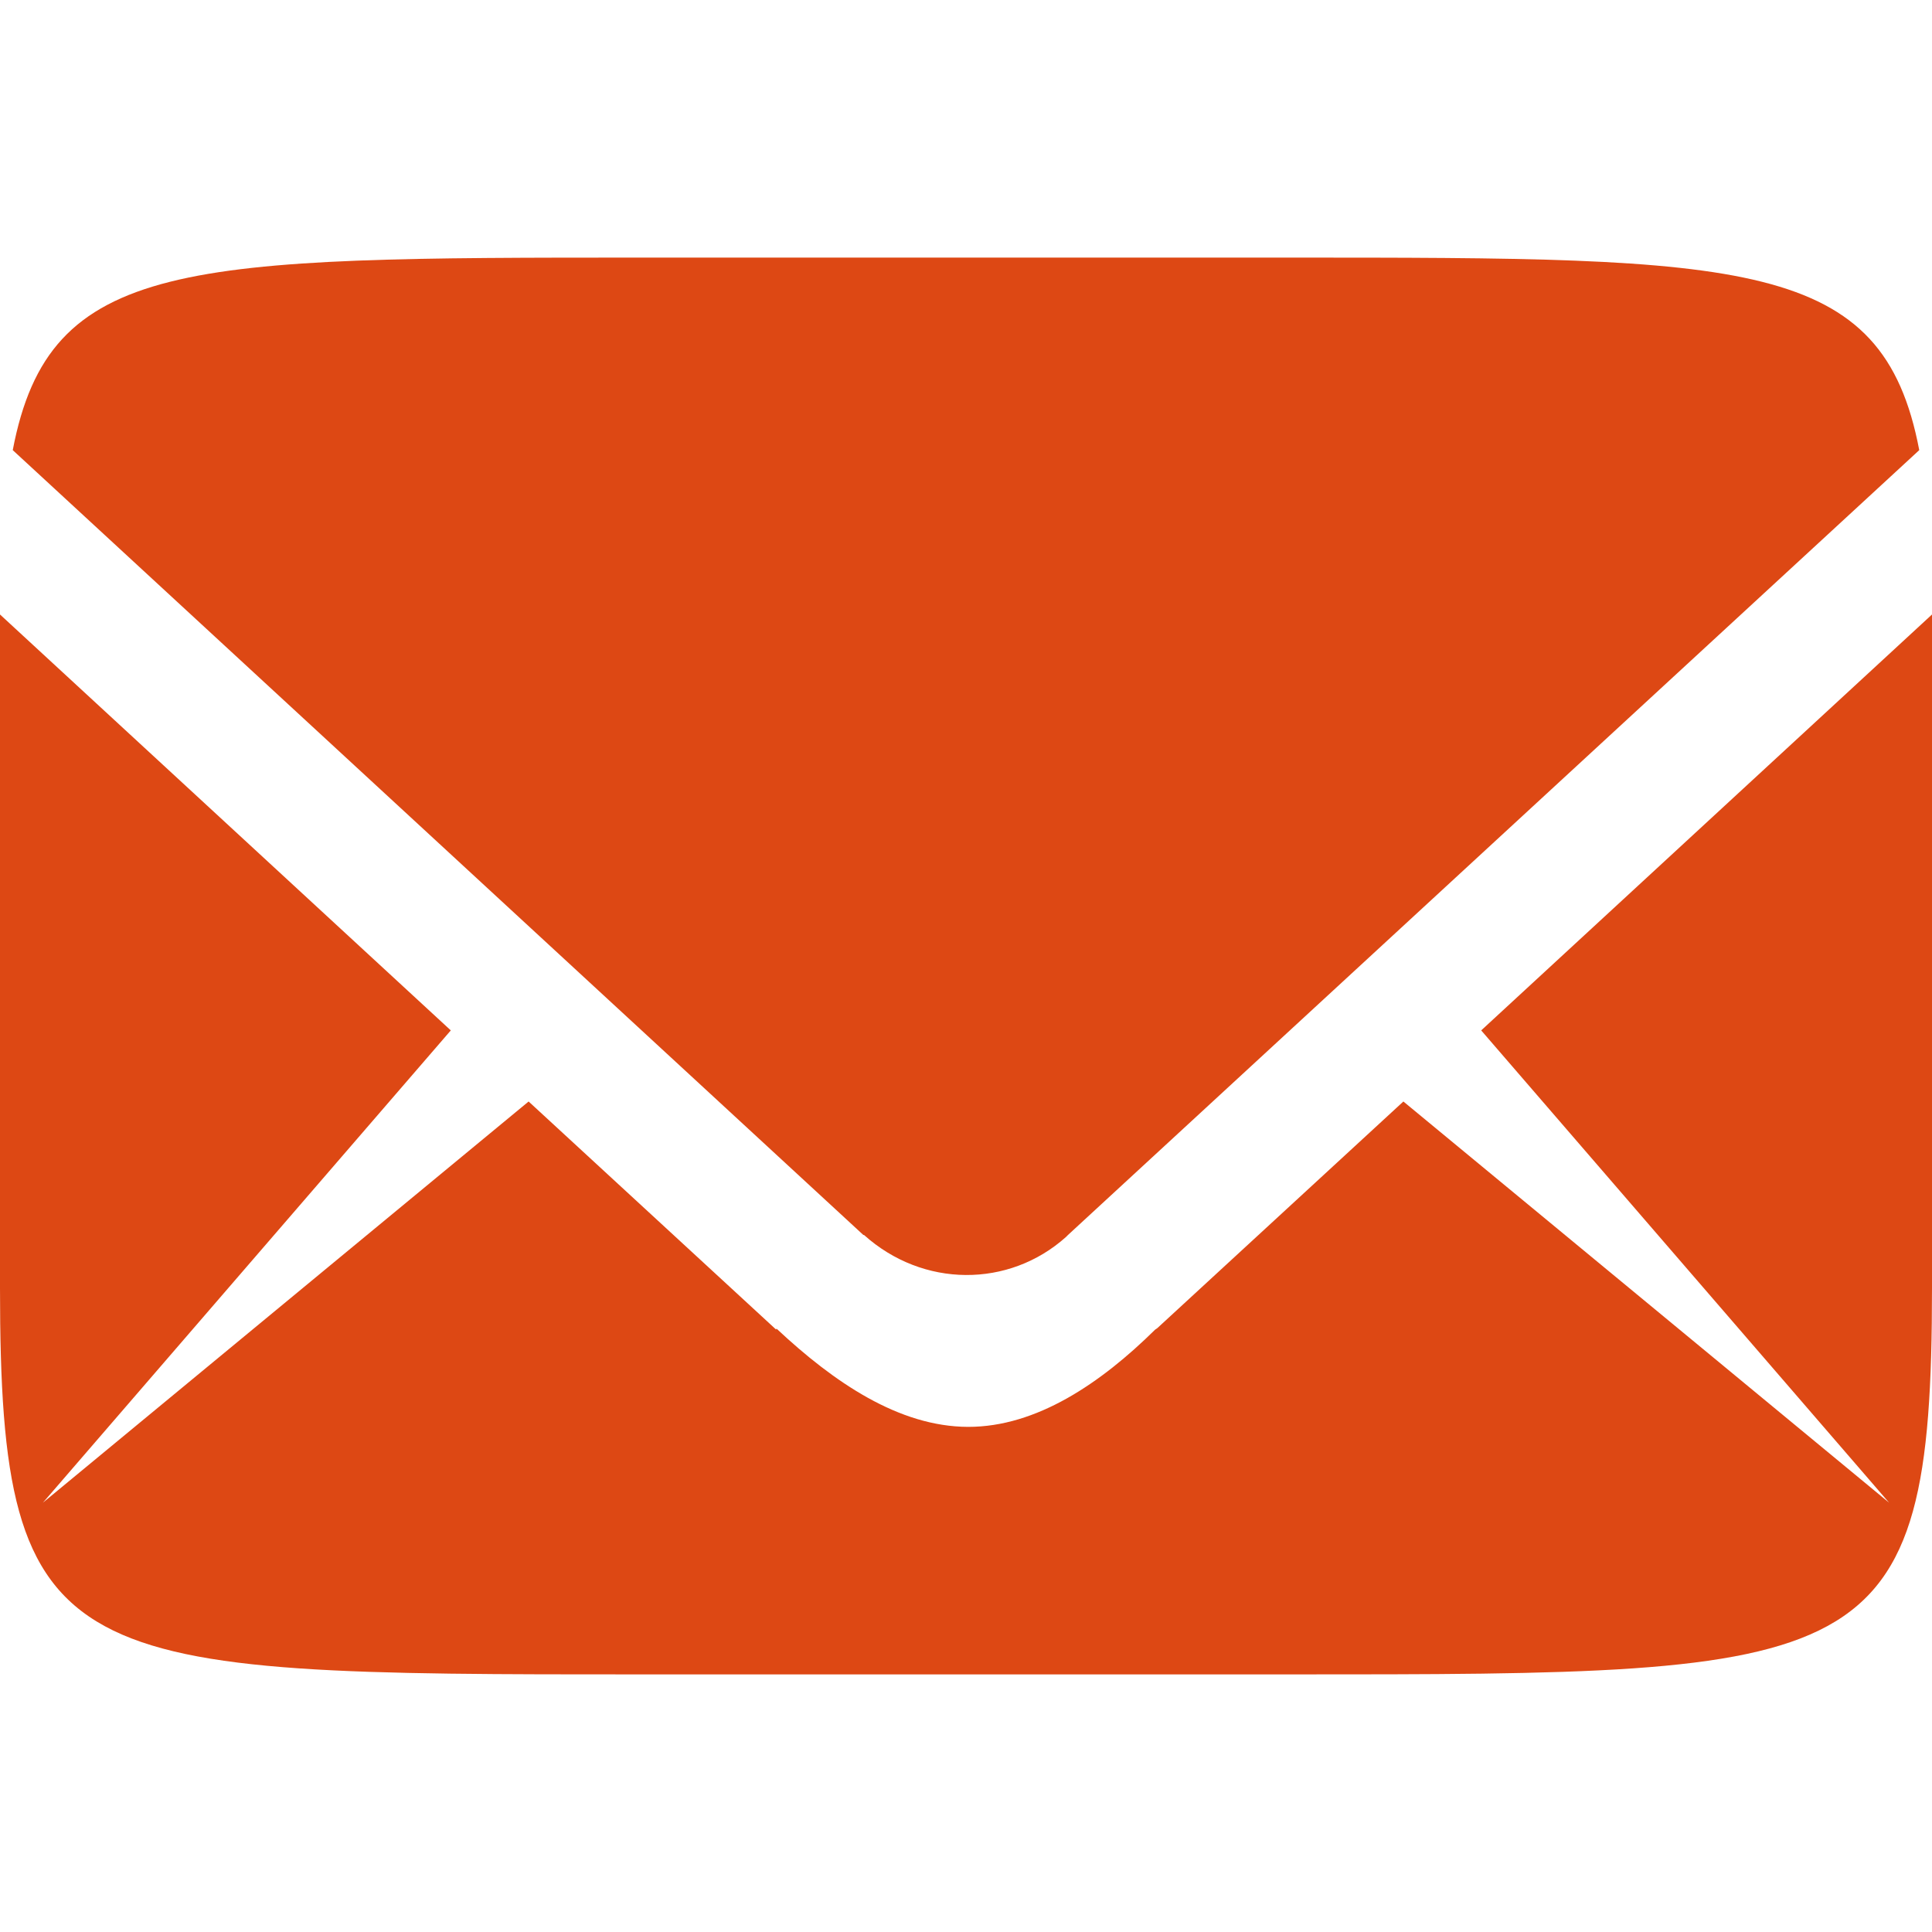 <?xml version="1.0" encoding="UTF-8" standalone="no"?>
<!-- Created with Inkscape (http://www.inkscape.org/) -->

<svg
   xmlns:dc="http://purl.org/dc/elements/1.1/"
   xmlns:cc="http://creativecommons.org/ns#"
   xmlns:rdf="http://www.w3.org/1999/02/22-rdf-syntax-ns#"
   xmlns:svg="http://www.w3.org/2000/svg"
   xmlns="http://www.w3.org/2000/svg"
   xmlns:sodipodi="http://sodipodi.sourceforge.net/DTD/sodipodi-0.dtd"
   xmlns:inkscape="http://www.inkscape.org/namespaces/inkscape"
   id="svg3289"
   height="90"
   width="90"
   version="1.1"
   inkscape:version="0.48.5 r10040"
   sodipodi:docname="email.svg">
  <sodipodi:namedview
     pagecolor="#ffffff"
     bordercolor="#666666"
     borderopacity="1"
     objecttolerance="10"
     gridtolerance="10"
     guidetolerance="10"
     inkscape:pageopacity="0"
     inkscape:pageshadow="2"
     inkscape:window-width="1366"
     inkscape:window-height="744"
     id="namedview14"
     showgrid="false"
     inkscape:zoom="2.6222222"
     inkscape:cx="-22.118644"
     inkscape:cy="45"
     inkscape:window-x="0"
     inkscape:window-y="24"
     inkscape:window-maximized="1"
     inkscape:current-layer="svg3289" />
  <defs
     id="defs3291">
    <clipPath
       id="clipPath3823-8"
       clipPathUnits="userSpaceOnUse">
      <path
         id="path3825-7"
         style="opacity:.446;color:#000000;fill:#00f"
         d="m778.33 392v52h80v-52h-80zm8.021 7.188 29.458 27.167c0.007-0 0.014-0 0.021 0 1.833 1.646 4.5 1.646 6.271 0.062 0.02-0.021 0.041-0.042 0.062-0.062l29.479-27.167 2.708 2.958-19.35 17.85 12.667 14.667-15.083-12.458-7.646 7.042-0.062 0.042c-1.683 1.662-3.685 3.026-5.812 3.021-2.146-0.005-4.17-1.388-5.938-3.042h-0.021v0.021l-7.688-7.083-15.083 12.458 12.66-14.67-19.35-17.85 2.7-2.96z" />
    </clipPath>
  </defs>
  <rect
     id="rect3332"
     style="fill:none"
     height="90"
     width="90"
     y="0"
     x="0" />
  <path
     id="path3036"
     style="fill:#dd4814;fill-opacity:1"
     d="m 30,12 c -21.391,0 -27.701,0.018 -29.406,8.969 L 40.219,57.531 h 0.031 c 2.75,2.469 6.75,2.469 9.406,0.094 0.031,-0.032 0.062,-0.063 0.094,-0.094 L 89.406,20.969 C 87.701,12.018 81.391,12 60,12 H 30 z M 0,28.625 c -0.005,0.464 0,0.885 0,1.375 V 60 C 0,78 3,78 30,78 H 60 c 27,0 30,0 30,-18 V 30 c 0,-0.49 0.005,-0.911 0,-1.375 L 69,48 88,70 65.375,51.312 53.906,61.875 l -0.094,0.063 c -2.525,2.492 -5.527,4.538 -8.718,4.531 -3.219,-0.008 -6.255,-2.082 -8.906,-4.563 h -0.032 v 0.032 L 24.625,51.312 2,70 21,48 0,28.625 z"
     inkscape:connector-curvature="0" />
  <g
     id="layer2"
     style="display:none">
    <rect
       id="rect3332-6"
       style="display:inline;fill:none"
       height="90"
       width="90"
       y="0"
       x="0" />
    <path
       id="path3036-3"
       style="fill:#808080;display:inline"
       d="m809 396c-18 0-20 0-20 12v20c0 12 2 12 20 12h20c18 0 20 0 20-12v-20c0-12-2-12-20-12z"
       clip-path="url(#clipPath3823-8)"
       transform="matrix(1.5,0,0,1.5,-1183.5,-582)" />
  </g>
</svg>
